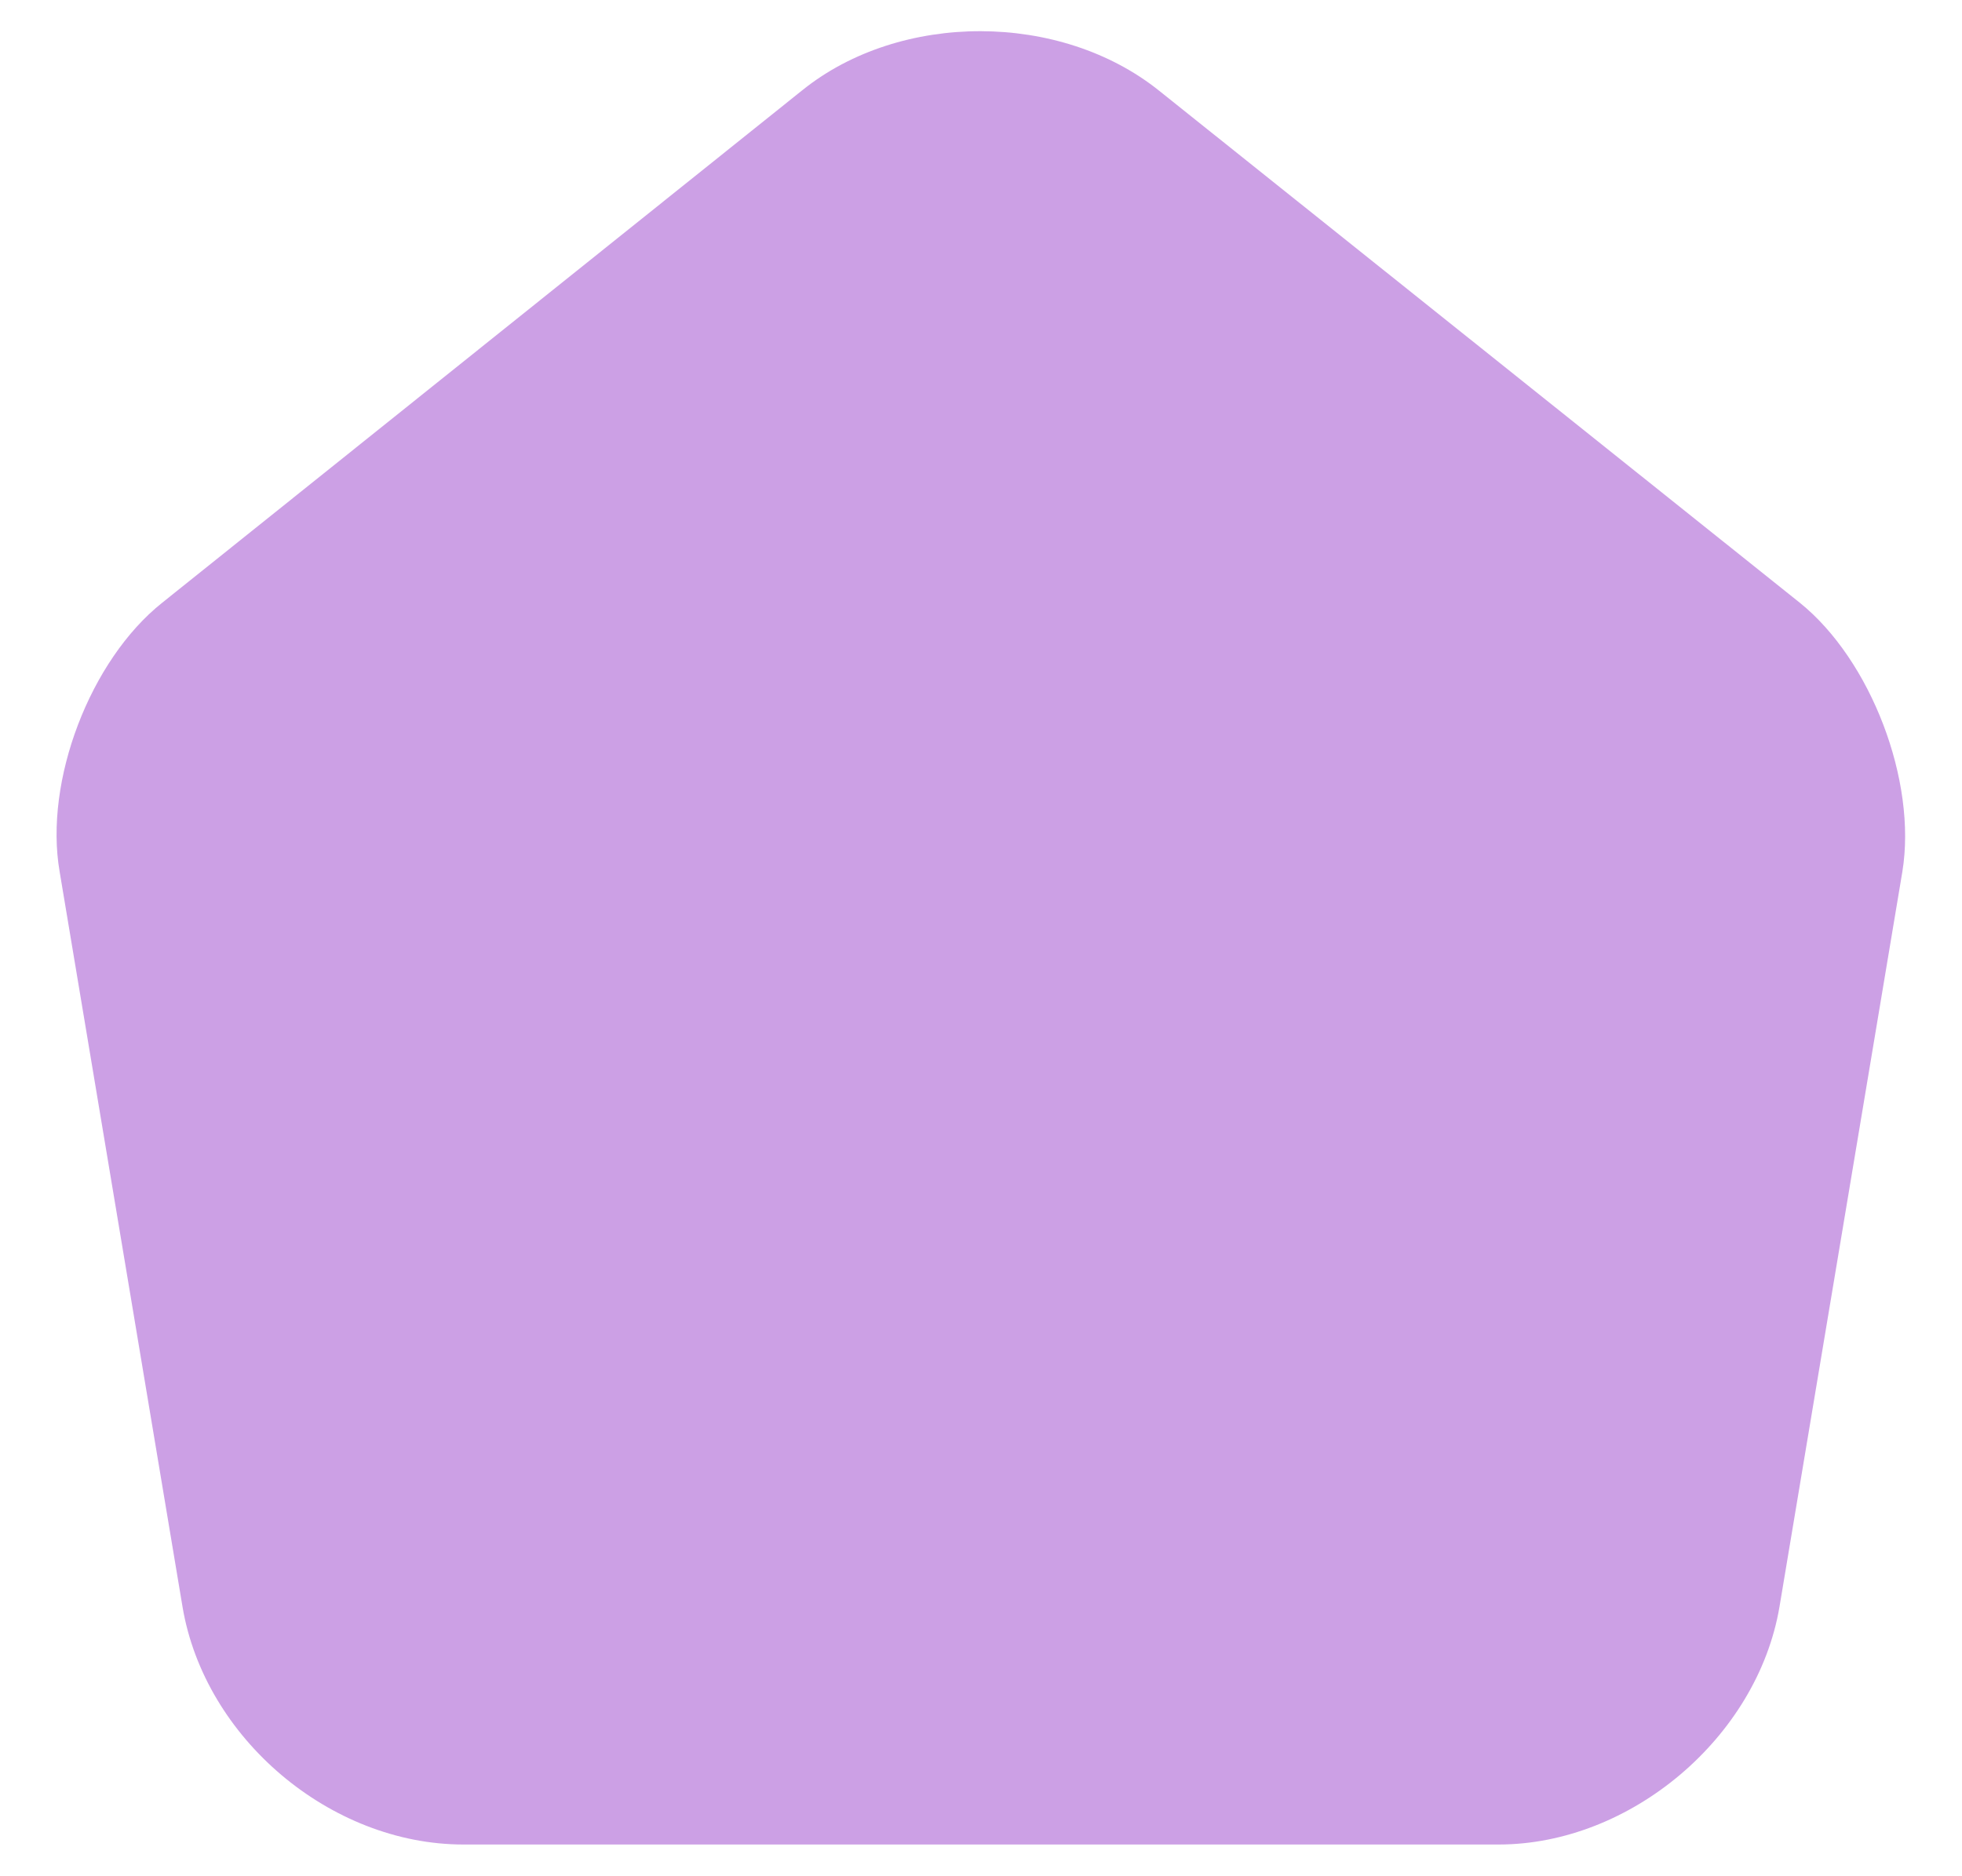 <svg width="23" height="22" viewBox="0 0 23 22" fill="none" xmlns="http://www.w3.org/2000/svg">
<path opacity="0.4" d="M9.409 1.055L1.902 7.067C1.057 7.739 0.515 9.158 0.699 10.22L2.14 18.843C2.4 20.382 3.873 21.628 5.433 21.628H17.567C19.116 21.628 20.6 20.371 20.86 18.843L22.301 10.22C22.474 9.158 21.933 7.739 21.098 7.067L13.591 1.066C12.432 0.134 10.557 0.134 9.409 1.055Z" fill="#8013BF"/>
</svg>
